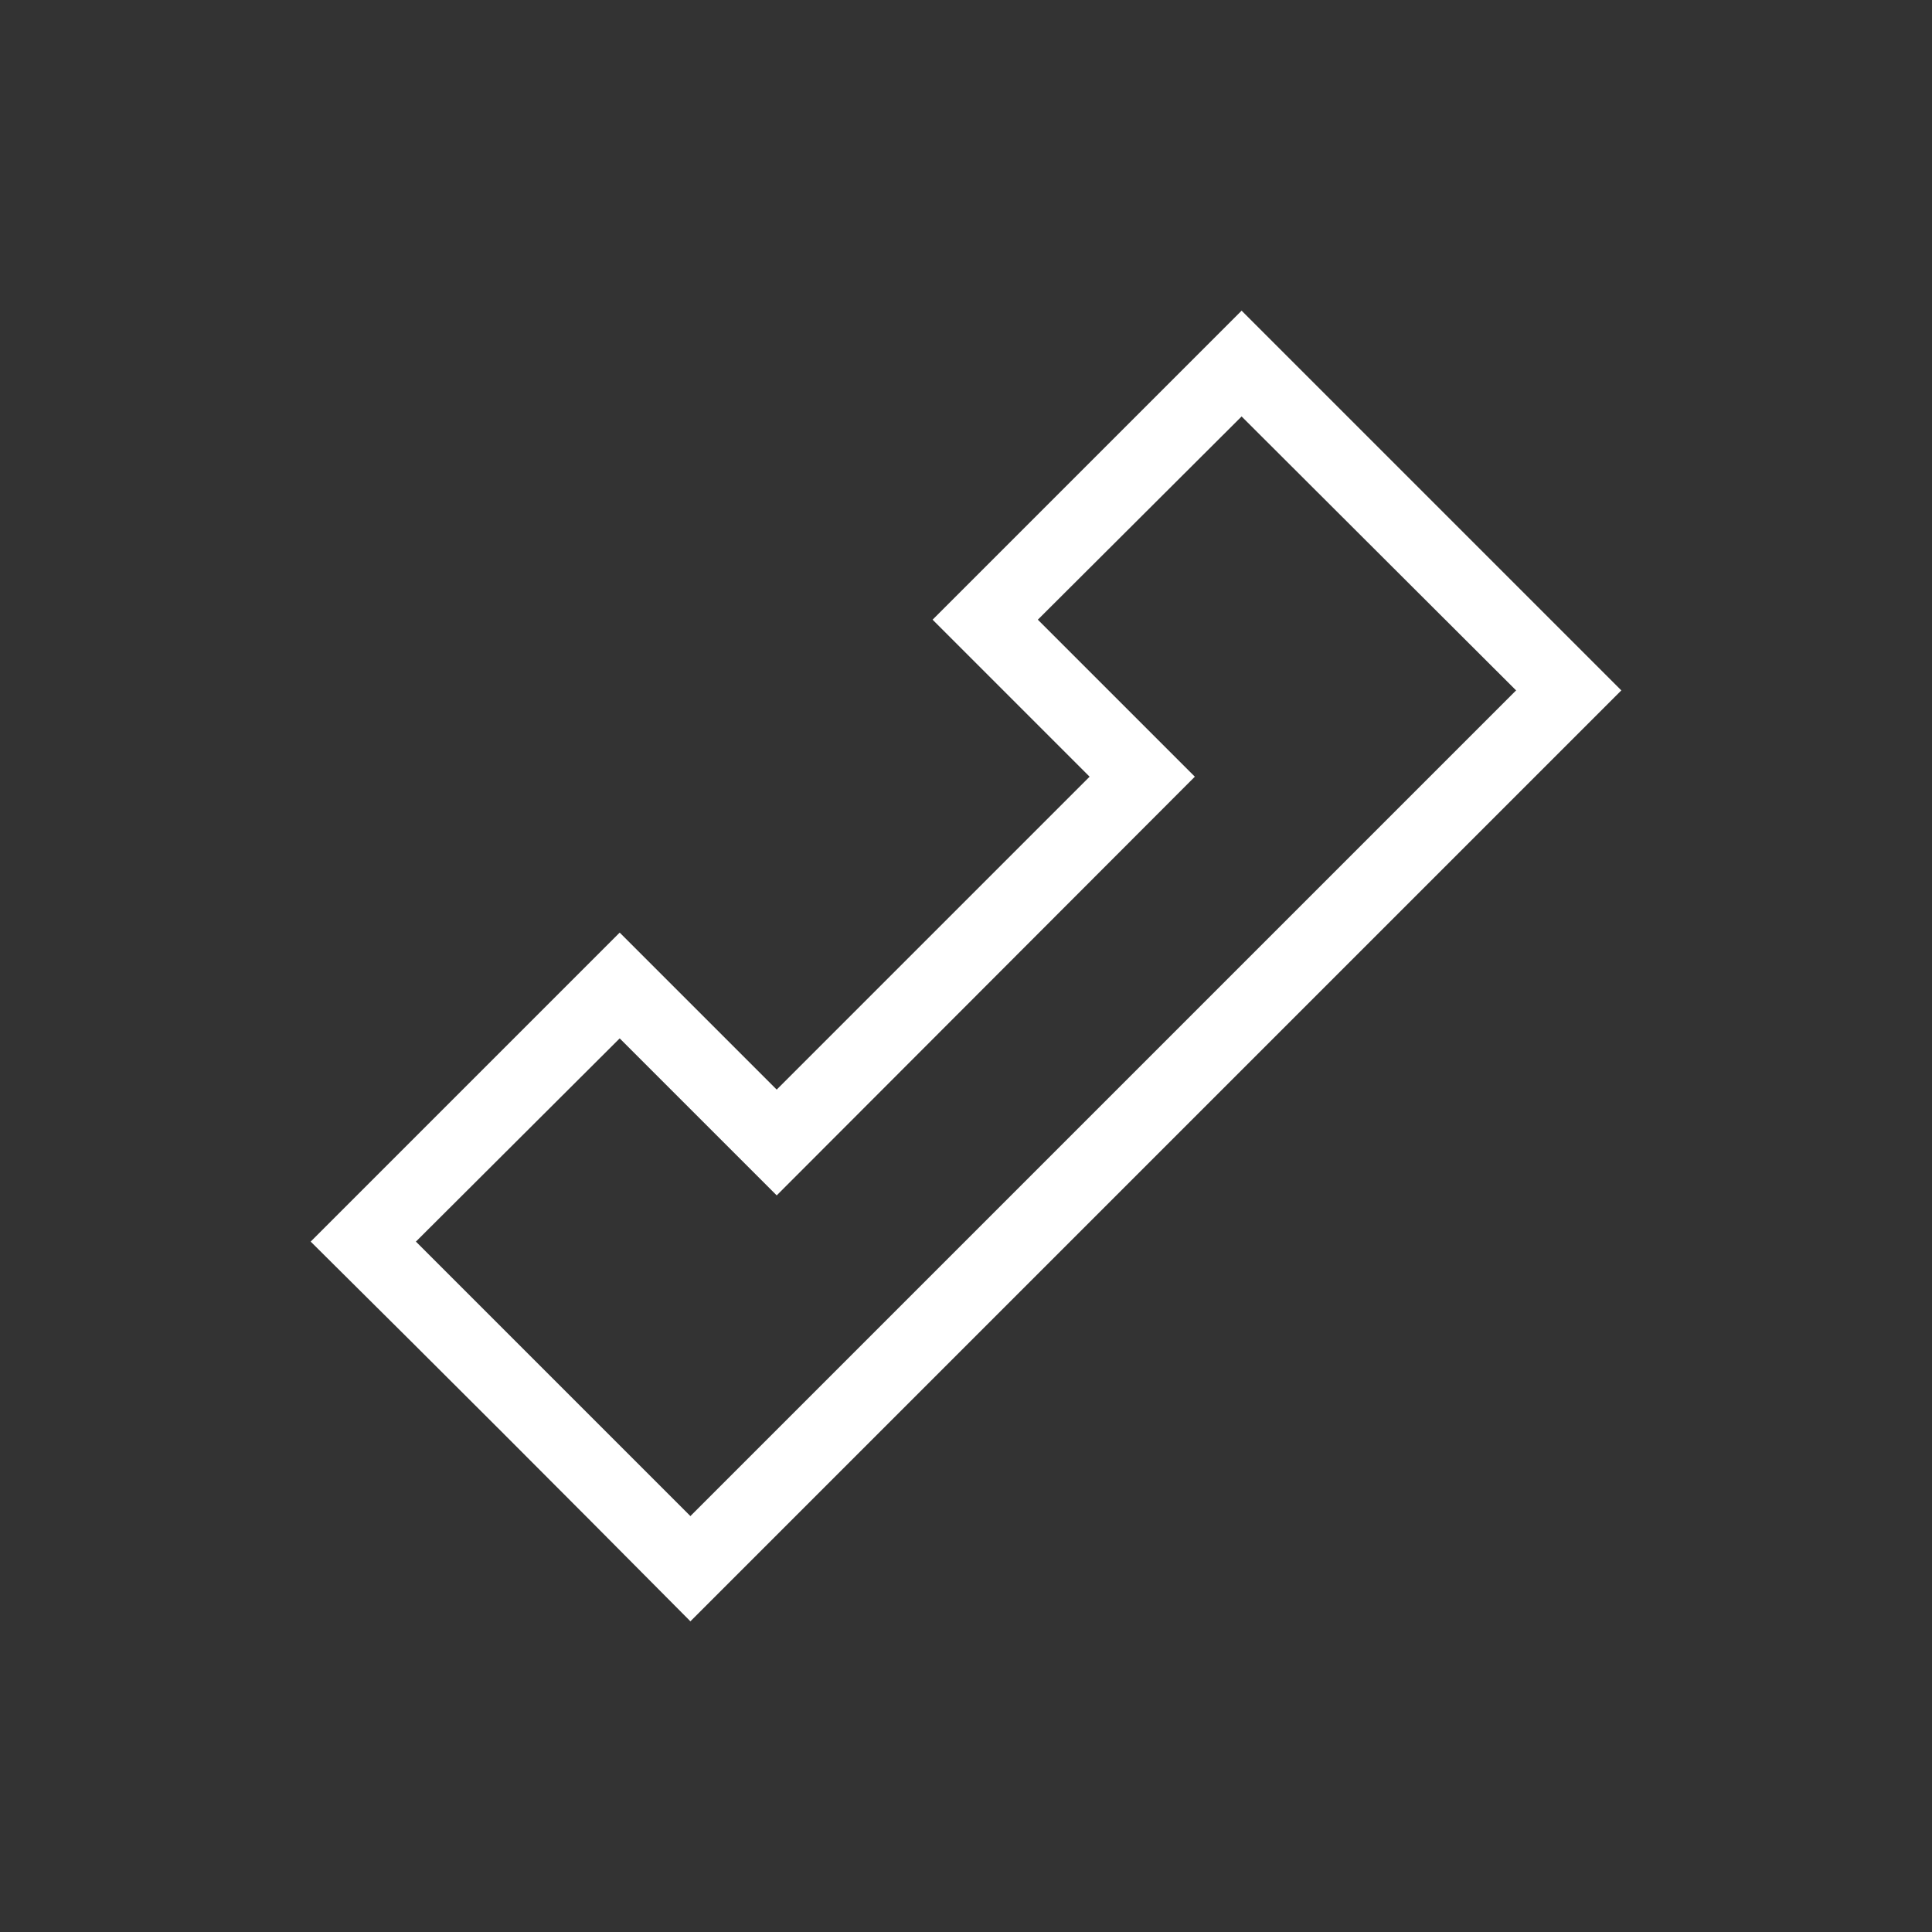 <?xml version="1.0" encoding="UTF-8"?>
<!DOCTYPE svg PUBLIC "-//W3C//DTD SVG 1.1//EN" "http://www.w3.org/Graphics/SVG/1.1/DTD/svg11.dtd">
<!-- Creator: CorelDRAW X7 -->
<svg xmlns="http://www.w3.org/2000/svg" xml:space="preserve" width="0.347in" height="0.347in" version="1.1" style="shape-rendering:geometricPrecision; text-rendering:geometricPrecision; image-rendering:optimizeQuality; fill-rule:evenodd; clip-rule:evenodd"
viewBox="0 0 3470 3470"
 xmlns:xlink="http://www.w3.org/1999/xlink">
 <rect x="0" y="0" width="3470" height="3470" fill="#333333" stroke="none"/>
 <defs>
  <style type="text/css">
   <![CDATA[
    .fil0 {fill:none}
    .fil1 {fill:white}
   ]]>
  </style>
 </defs>
 <g id="Layer_x0020_1">
  <g id="_1817324052896">
   <rect class="fil0" width="3470" height="3470"/>
   <path class="fil1" d="M1113 1865l-366 365 493 493 1483 -1483 -493 -492 -366 365 282 282 -751 752 -282 -282zm0 -190l-555 555c260,258 424,422 682,682l1672 -1672 -682 -682 -555 555 282 282 -562 562 -282 -282z"/>
  </g>
 </g>
</svg>
